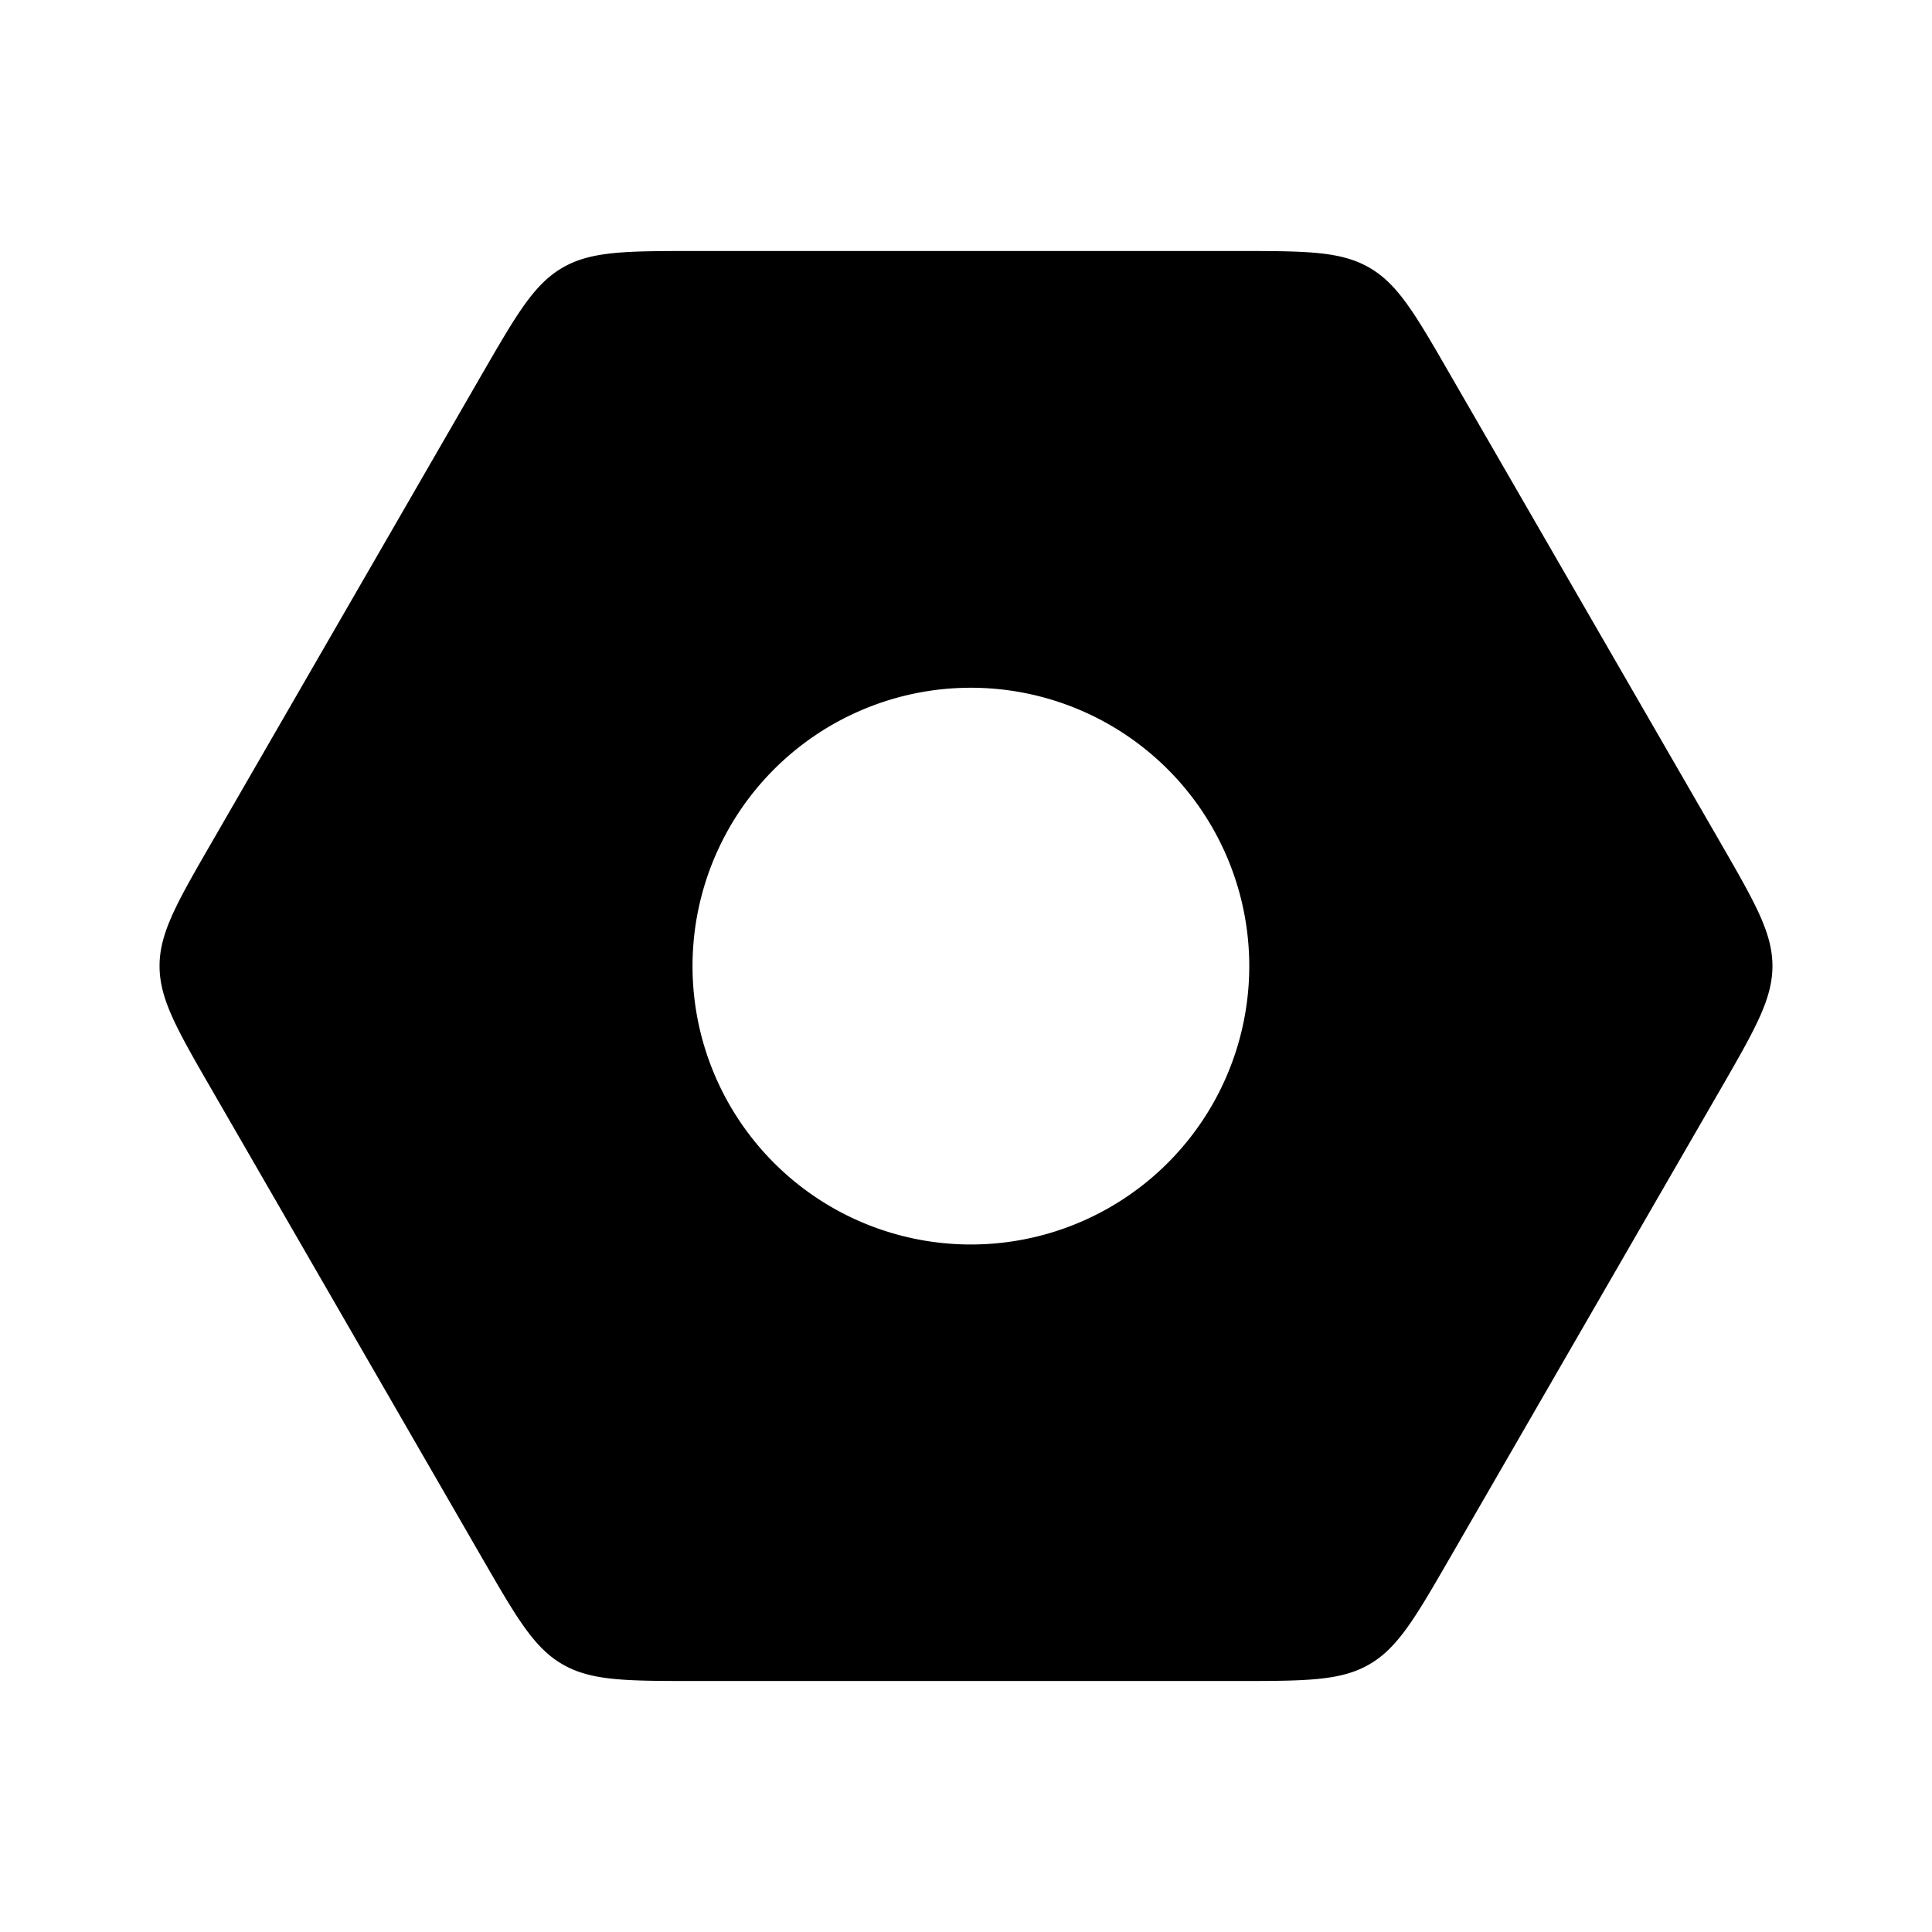 <svg xmlns="http://www.w3.org/2000/svg" width="24" height="24" fill="none" class="persona-icon" viewBox="0 0 24 24"><path fill="currentColor" fill-rule="evenodd" d="M22.018 12c0 .412-.217.788-.65 1.539l-3.352 5.805c-.433.75-.65 1.126-1.007 1.332s-.79.206-1.658.206H8.648c-.867 0-1.3 0-1.658-.206s-.573-.581-1.007-1.332l-3.351-5.805c-.434-.751-.65-1.127-.65-1.539s.216-.788.65-1.539l3.351-5.805c.434-.75.65-1.126 1.007-1.332s.79-.206 1.658-.206h6.703c.867 0 1.3 0 1.658.206s.574.581 1.007 1.332l3.352 5.805c.433.751.65 1.127.65 1.539m-10.016 3.459a3.458 3.458 0 1 0 0-6.915 3.458 3.458 0 0 0 0 6.915" clip-rule="evenodd"/></svg>